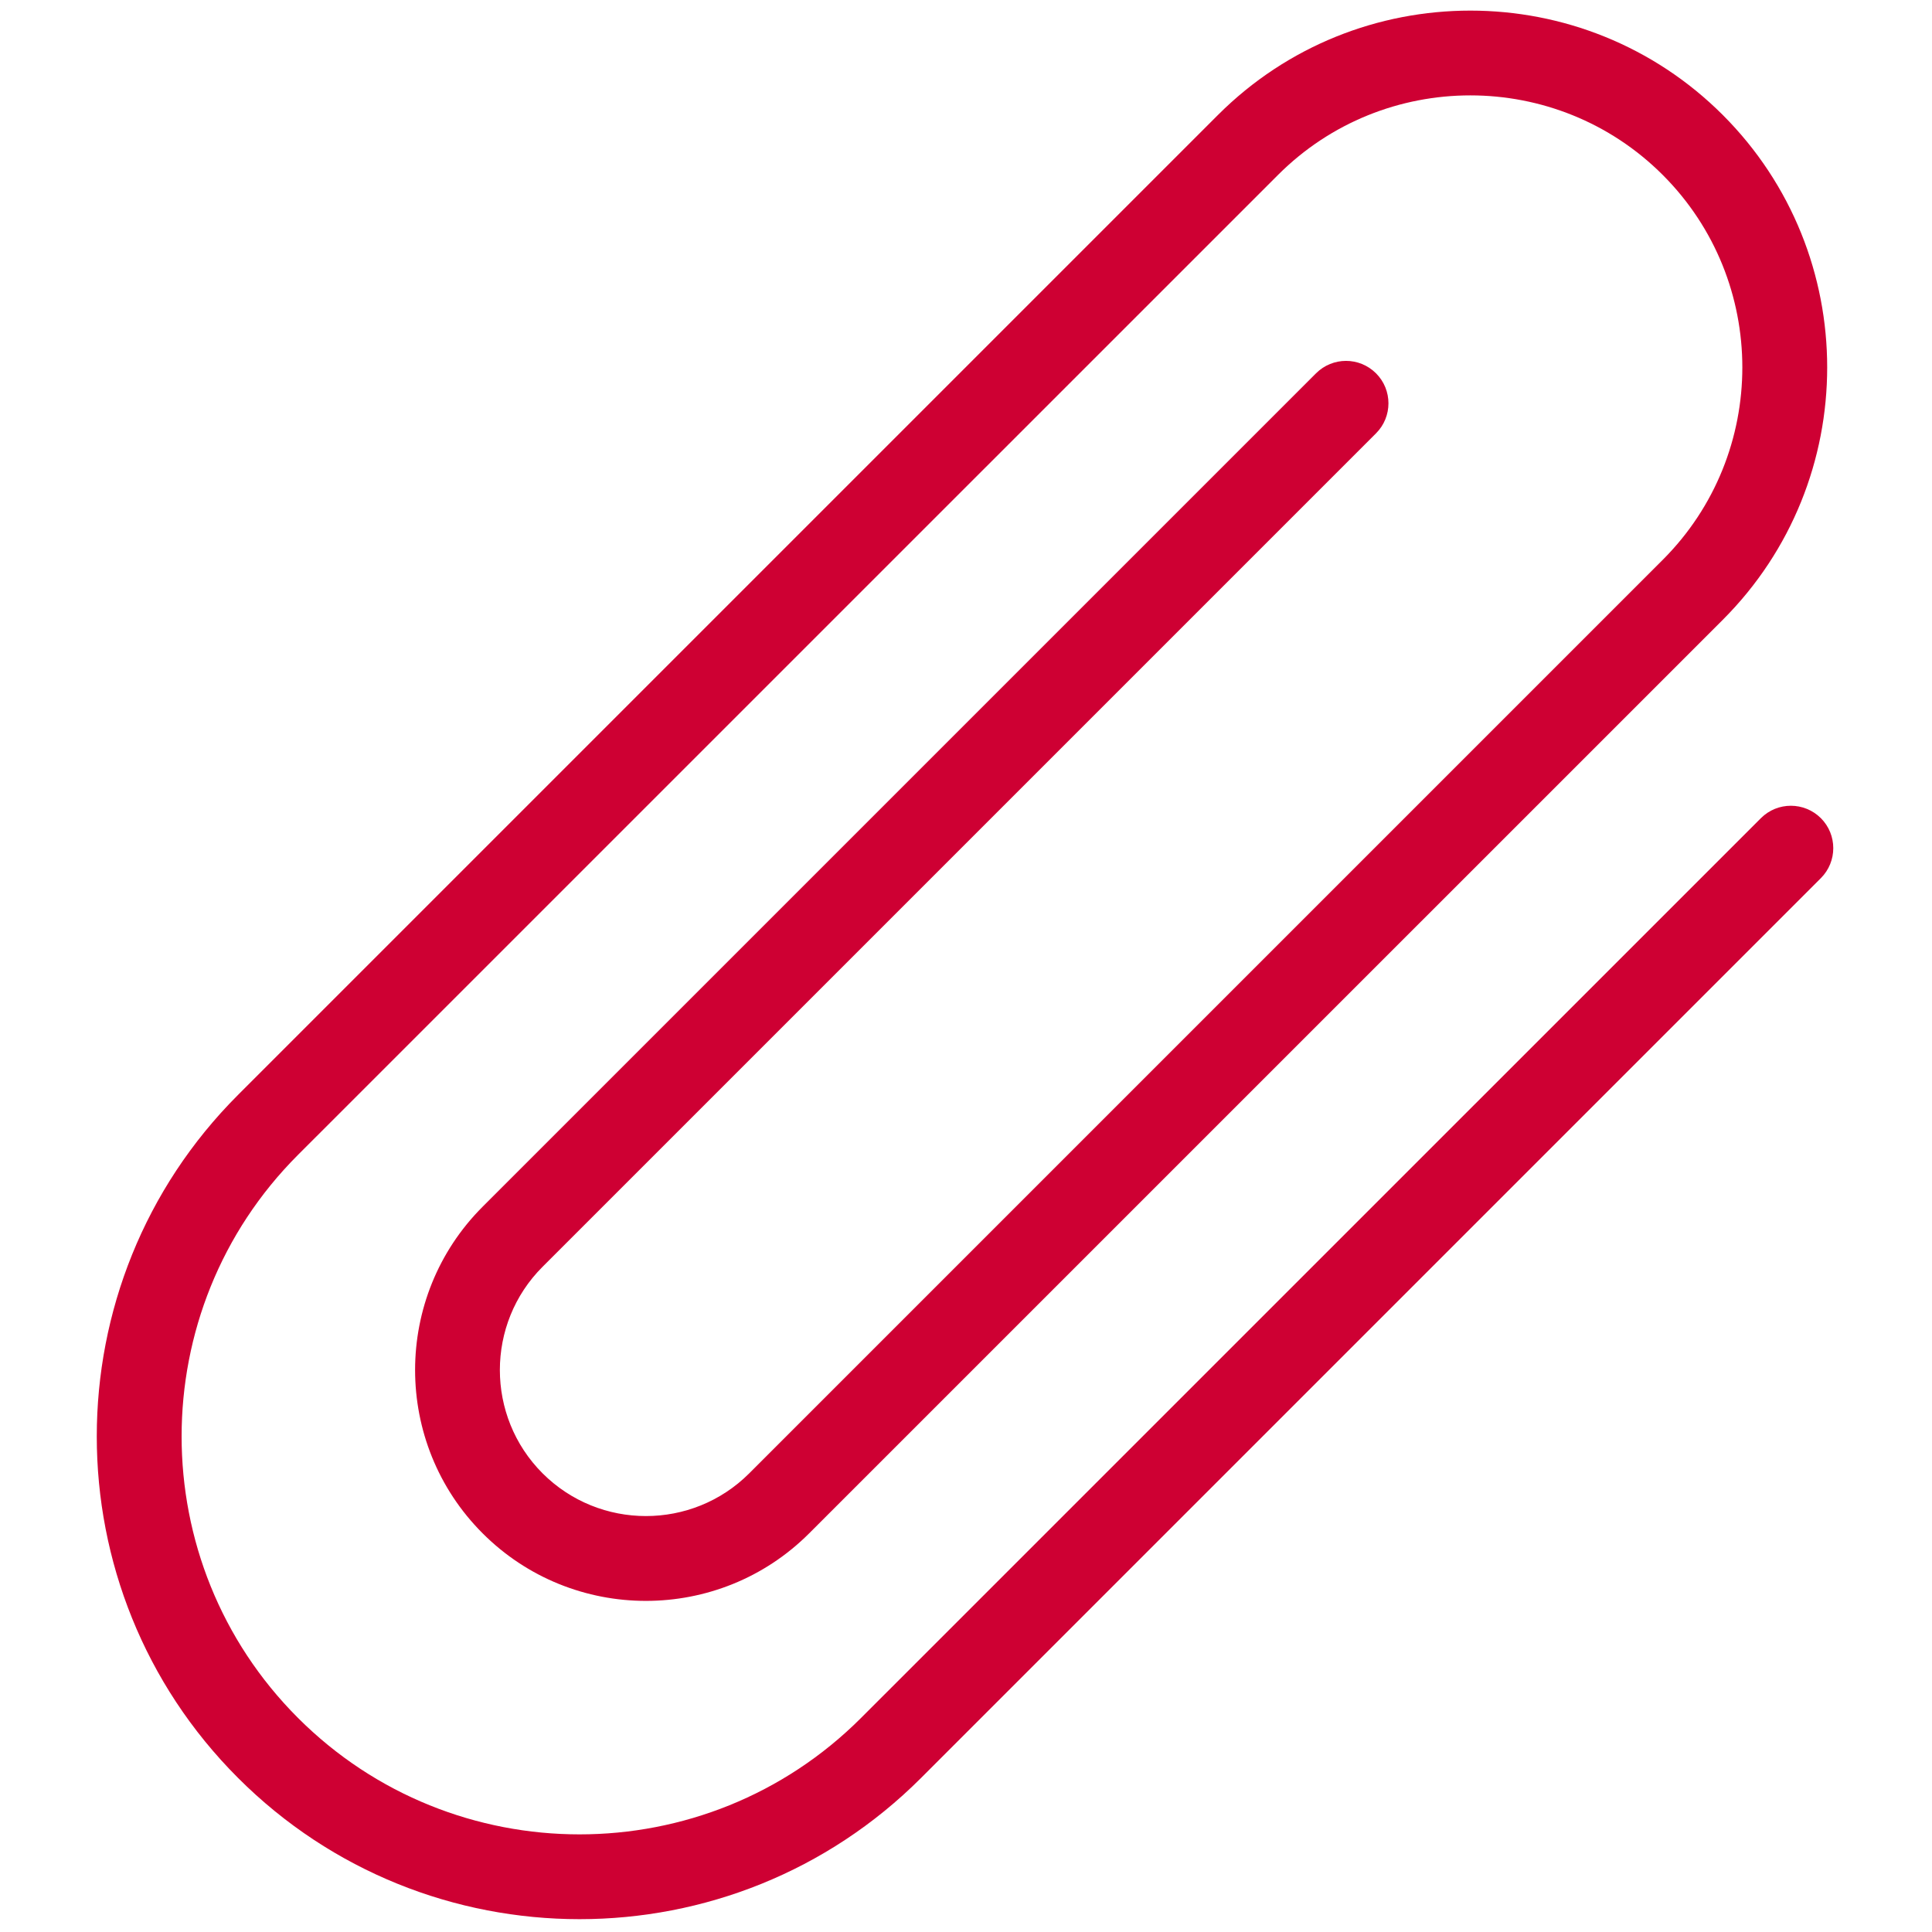 <svg width="25" height="25" viewBox="0 0 25 25" fill="none" xmlns="http://www.w3.org/2000/svg">
<path d="M7.499 24.834C5.899 24.834 4.298 24.225 3.08 23.006C0.643 20.57 0.643 16.605 3.08 14.168L15.76 1.488C17.561 -0.313 20.492 -0.313 22.293 1.488C24.094 3.289 24.094 6.219 22.293 8.02L10.471 19.841C9.306 21.007 7.41 21.007 6.245 19.841C5.08 18.676 5.08 16.78 6.245 15.615L17.029 4.831C17.244 4.616 17.591 4.616 17.806 4.831C18.02 5.045 18.02 5.393 17.806 5.607L7.021 16.392C6.284 17.128 6.284 18.328 7.021 19.065C7.759 19.802 8.958 19.802 9.695 19.065L21.516 7.244C22.889 5.871 22.889 3.637 21.516 2.264C20.143 0.891 17.909 0.891 16.537 2.264L3.856 14.944C1.848 16.953 1.848 20.222 3.856 22.23C5.865 24.239 9.134 24.239 11.142 22.23L22.786 10.587C23 10.373 23.347 10.373 23.562 10.587C23.776 10.801 23.776 11.149 23.562 11.363L11.918 23.007C10.7 24.225 9.099 24.834 7.499 24.834Z" fill="#CE0033"/>
</svg>

